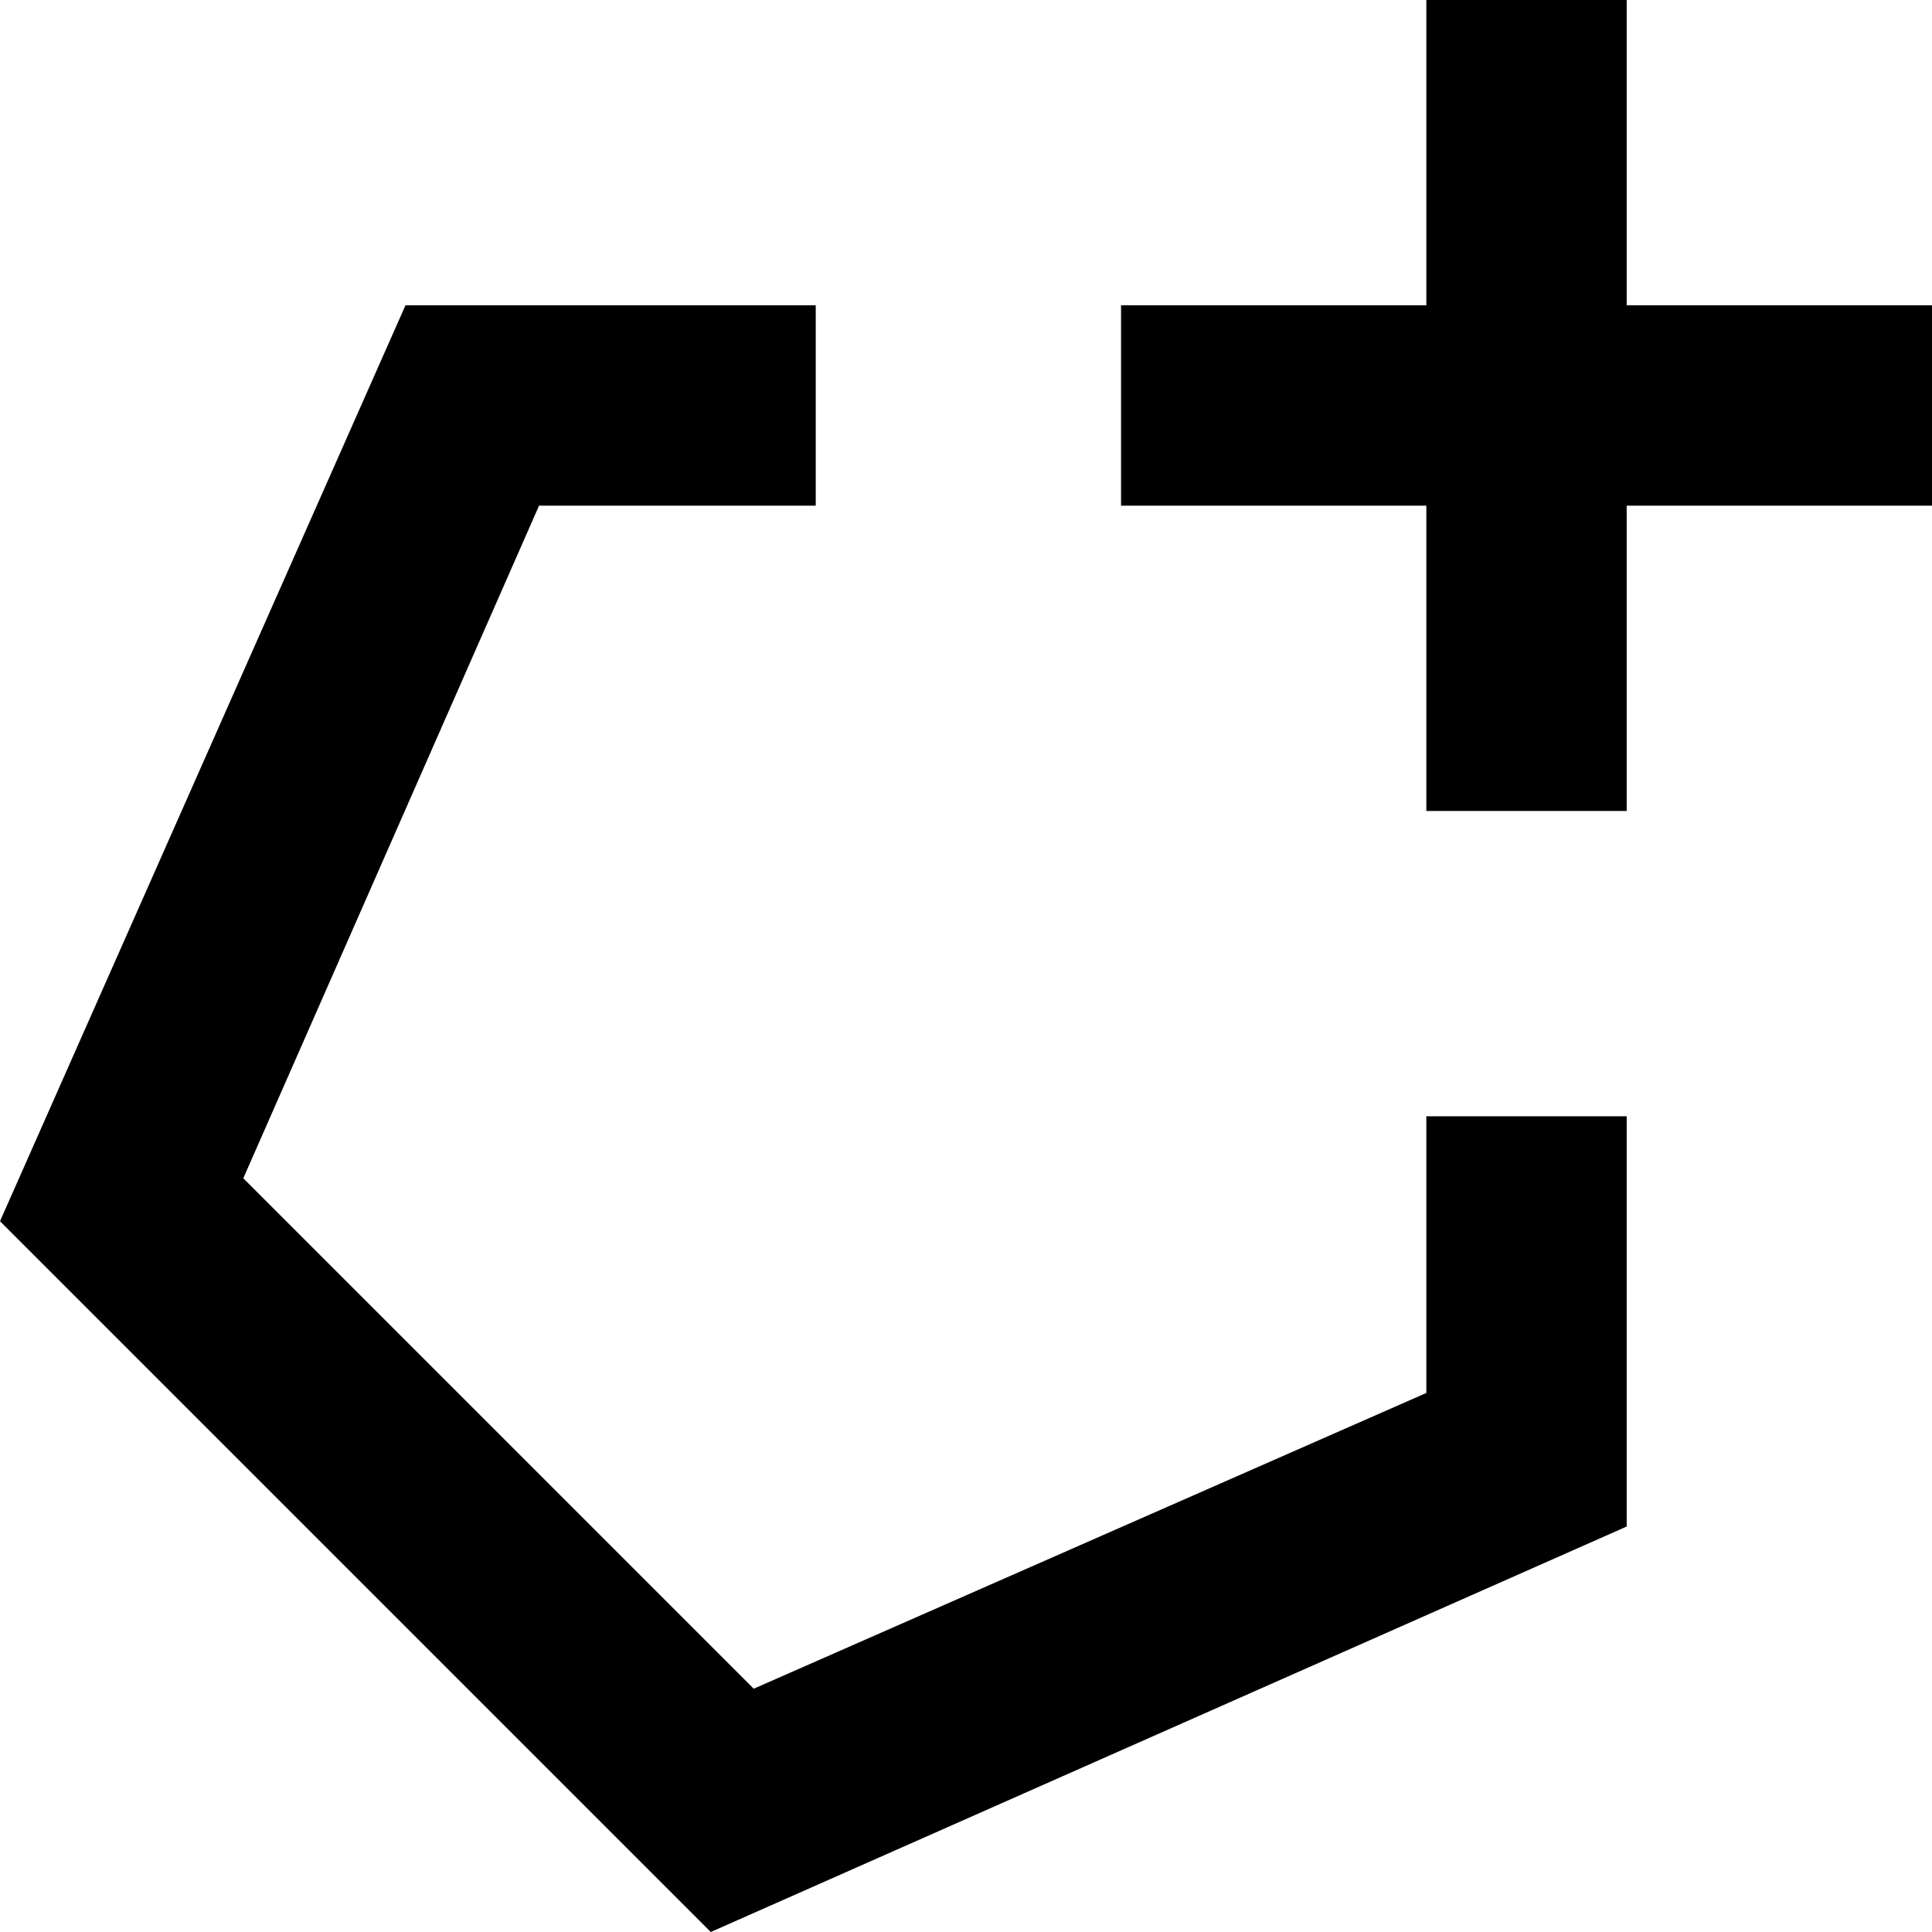 <svg xmlns="http://www.w3.org/2000/svg" viewBox="64 0 405 405">
      <g transform="scale(1 -1) translate(0 -405)">
        <path d="M363 113V171H405V85L213 0L64 149L149 341H235V299H177L115 158L222 51ZM469 341V299H405V235H363V299H299V341H363V405H405V341Z" />
      </g>
    </svg>